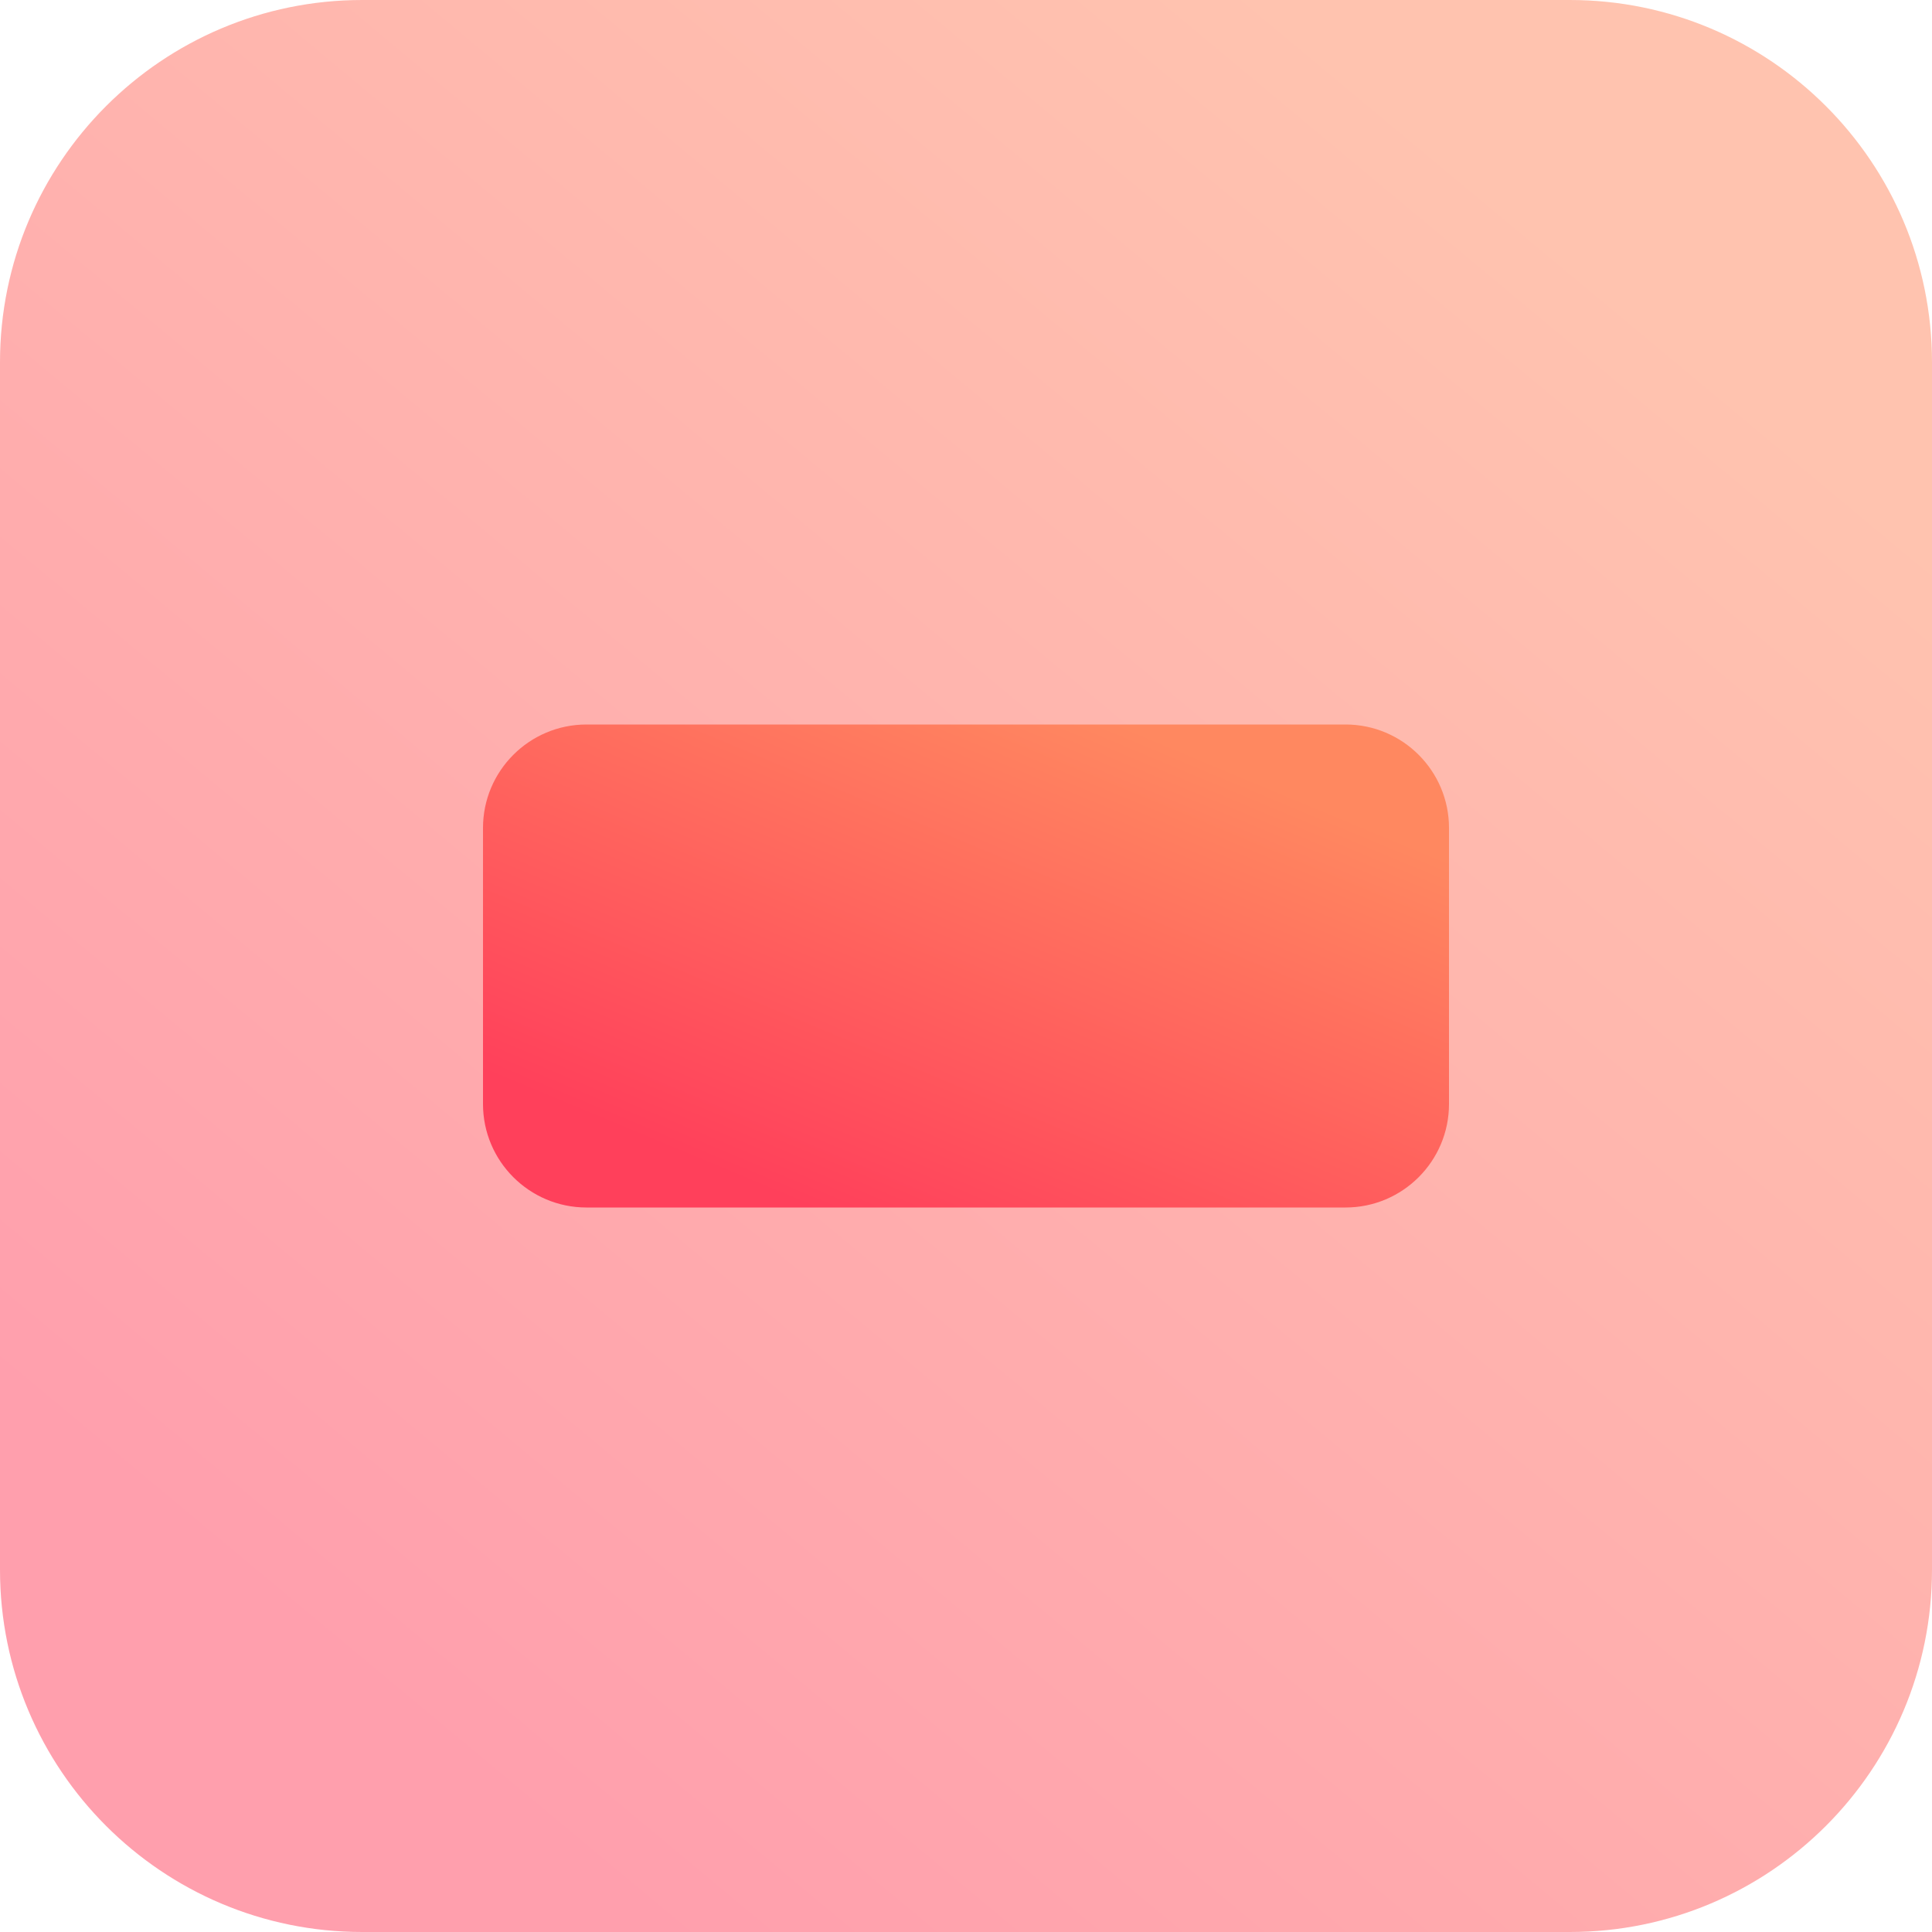 <svg width="16" height="16" viewBox="0 0 16 16" fill="none" xmlns="http://www.w3.org/2000/svg">
<g clip-path="url(#clip0_271_143)">
<path opacity="0.5" d="M13 0H3C1.343 0 0 1.343 0 3V13C0 14.657 1.343 16 3 16H13C14.657 16 16 14.657 16 13V3C16 1.343 14.657 0 13 0Z" fill="url(#paint0_linear_271_143)"/>
<path d="M4 6.857C4 6.384 4.384 6 4.857 6H11.143C11.616 6 12 6.384 12 6.857V9.143C12 9.616 11.616 10 11.143 10H4.857C4.384 10 4 9.616 4 9.143V6.857Z" fill="url(#paint1_linear_271_143)"/>
</g>
<defs>
<linearGradient id="paint0_linear_271_143" x1="3" y1="14" x2="13" y2="2" gradientUnits="userSpaceOnUse">
<stop stop-color="#FF405B"/>
<stop offset="1" stop-color="#FF8860"/>
</linearGradient>
<linearGradient id="paint1_linear_271_143" x1="5.5" y1="9.5" x2="7.305" y2="5.169" gradientUnits="userSpaceOnUse">
<stop stop-color="#FF405B"/>
<stop offset="1" stop-color="#FF8860"/>
</linearGradient>
<clipPath id="clip0_271_143">
<rect width="16" height="16" fill="white"/>
</clipPath>
</defs>
</svg>
